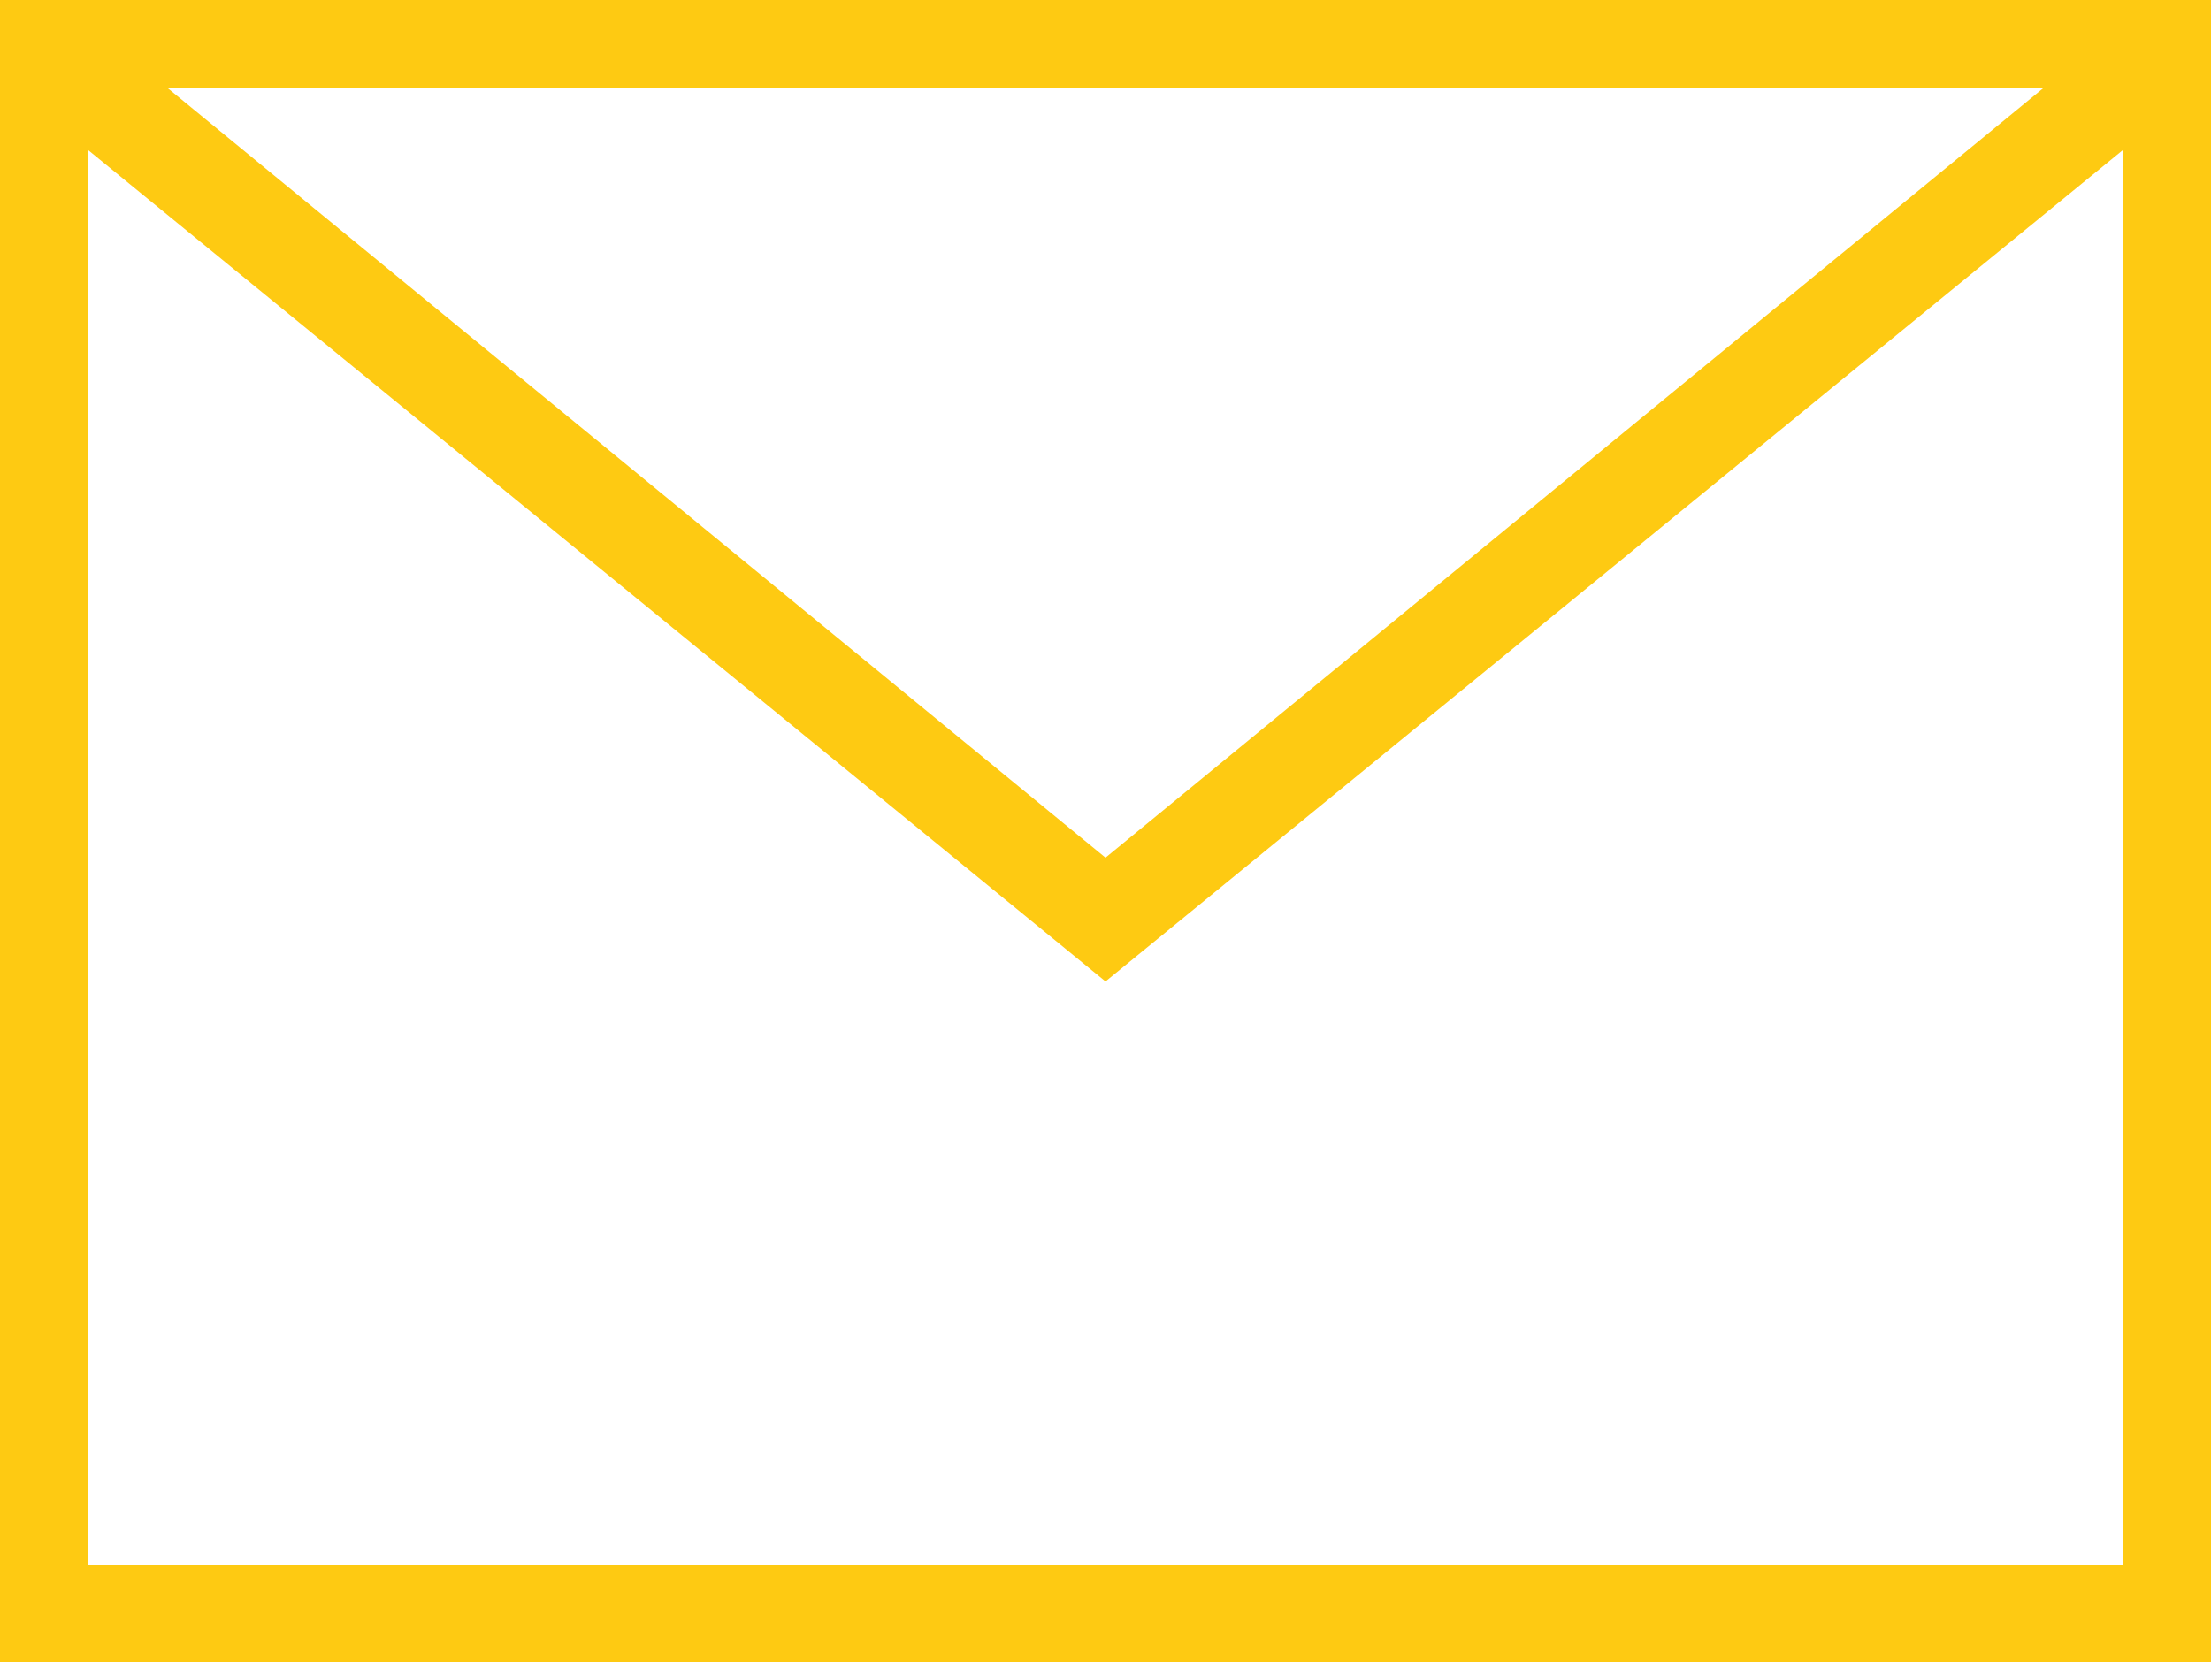 <?xml version="1.0" encoding="UTF-8" standalone="no"?>
<!DOCTYPE svg PUBLIC "-//W3C//DTD SVG 1.1//EN" "http://www.w3.org/Graphics/SVG/1.1/DTD/svg11.dtd">
<svg width="100%" height="100%" viewBox="0 0 25 19" version="1.1" xmlns="http://www.w3.org/2000/svg" xmlns:xlink="http://www.w3.org/1999/xlink" xml:space="preserve" style="fill-rule:evenodd;clip-rule:evenodd;stroke-linejoin:round;stroke-miterlimit:1.414; ">
<g>
<path d="M1,17.7l0,-16l11.5,9.4l11.5,-9.4l0,16l-23,0Zm22.1,-16.7l-10.6,8.7l-10.6,-8.7l21.2,0Zm-23.1,-1l0,18.8l25,0l0,-18.8l-25,0Z" style="fill:#feca12;fill-rule:nonzero;"/></g></svg>